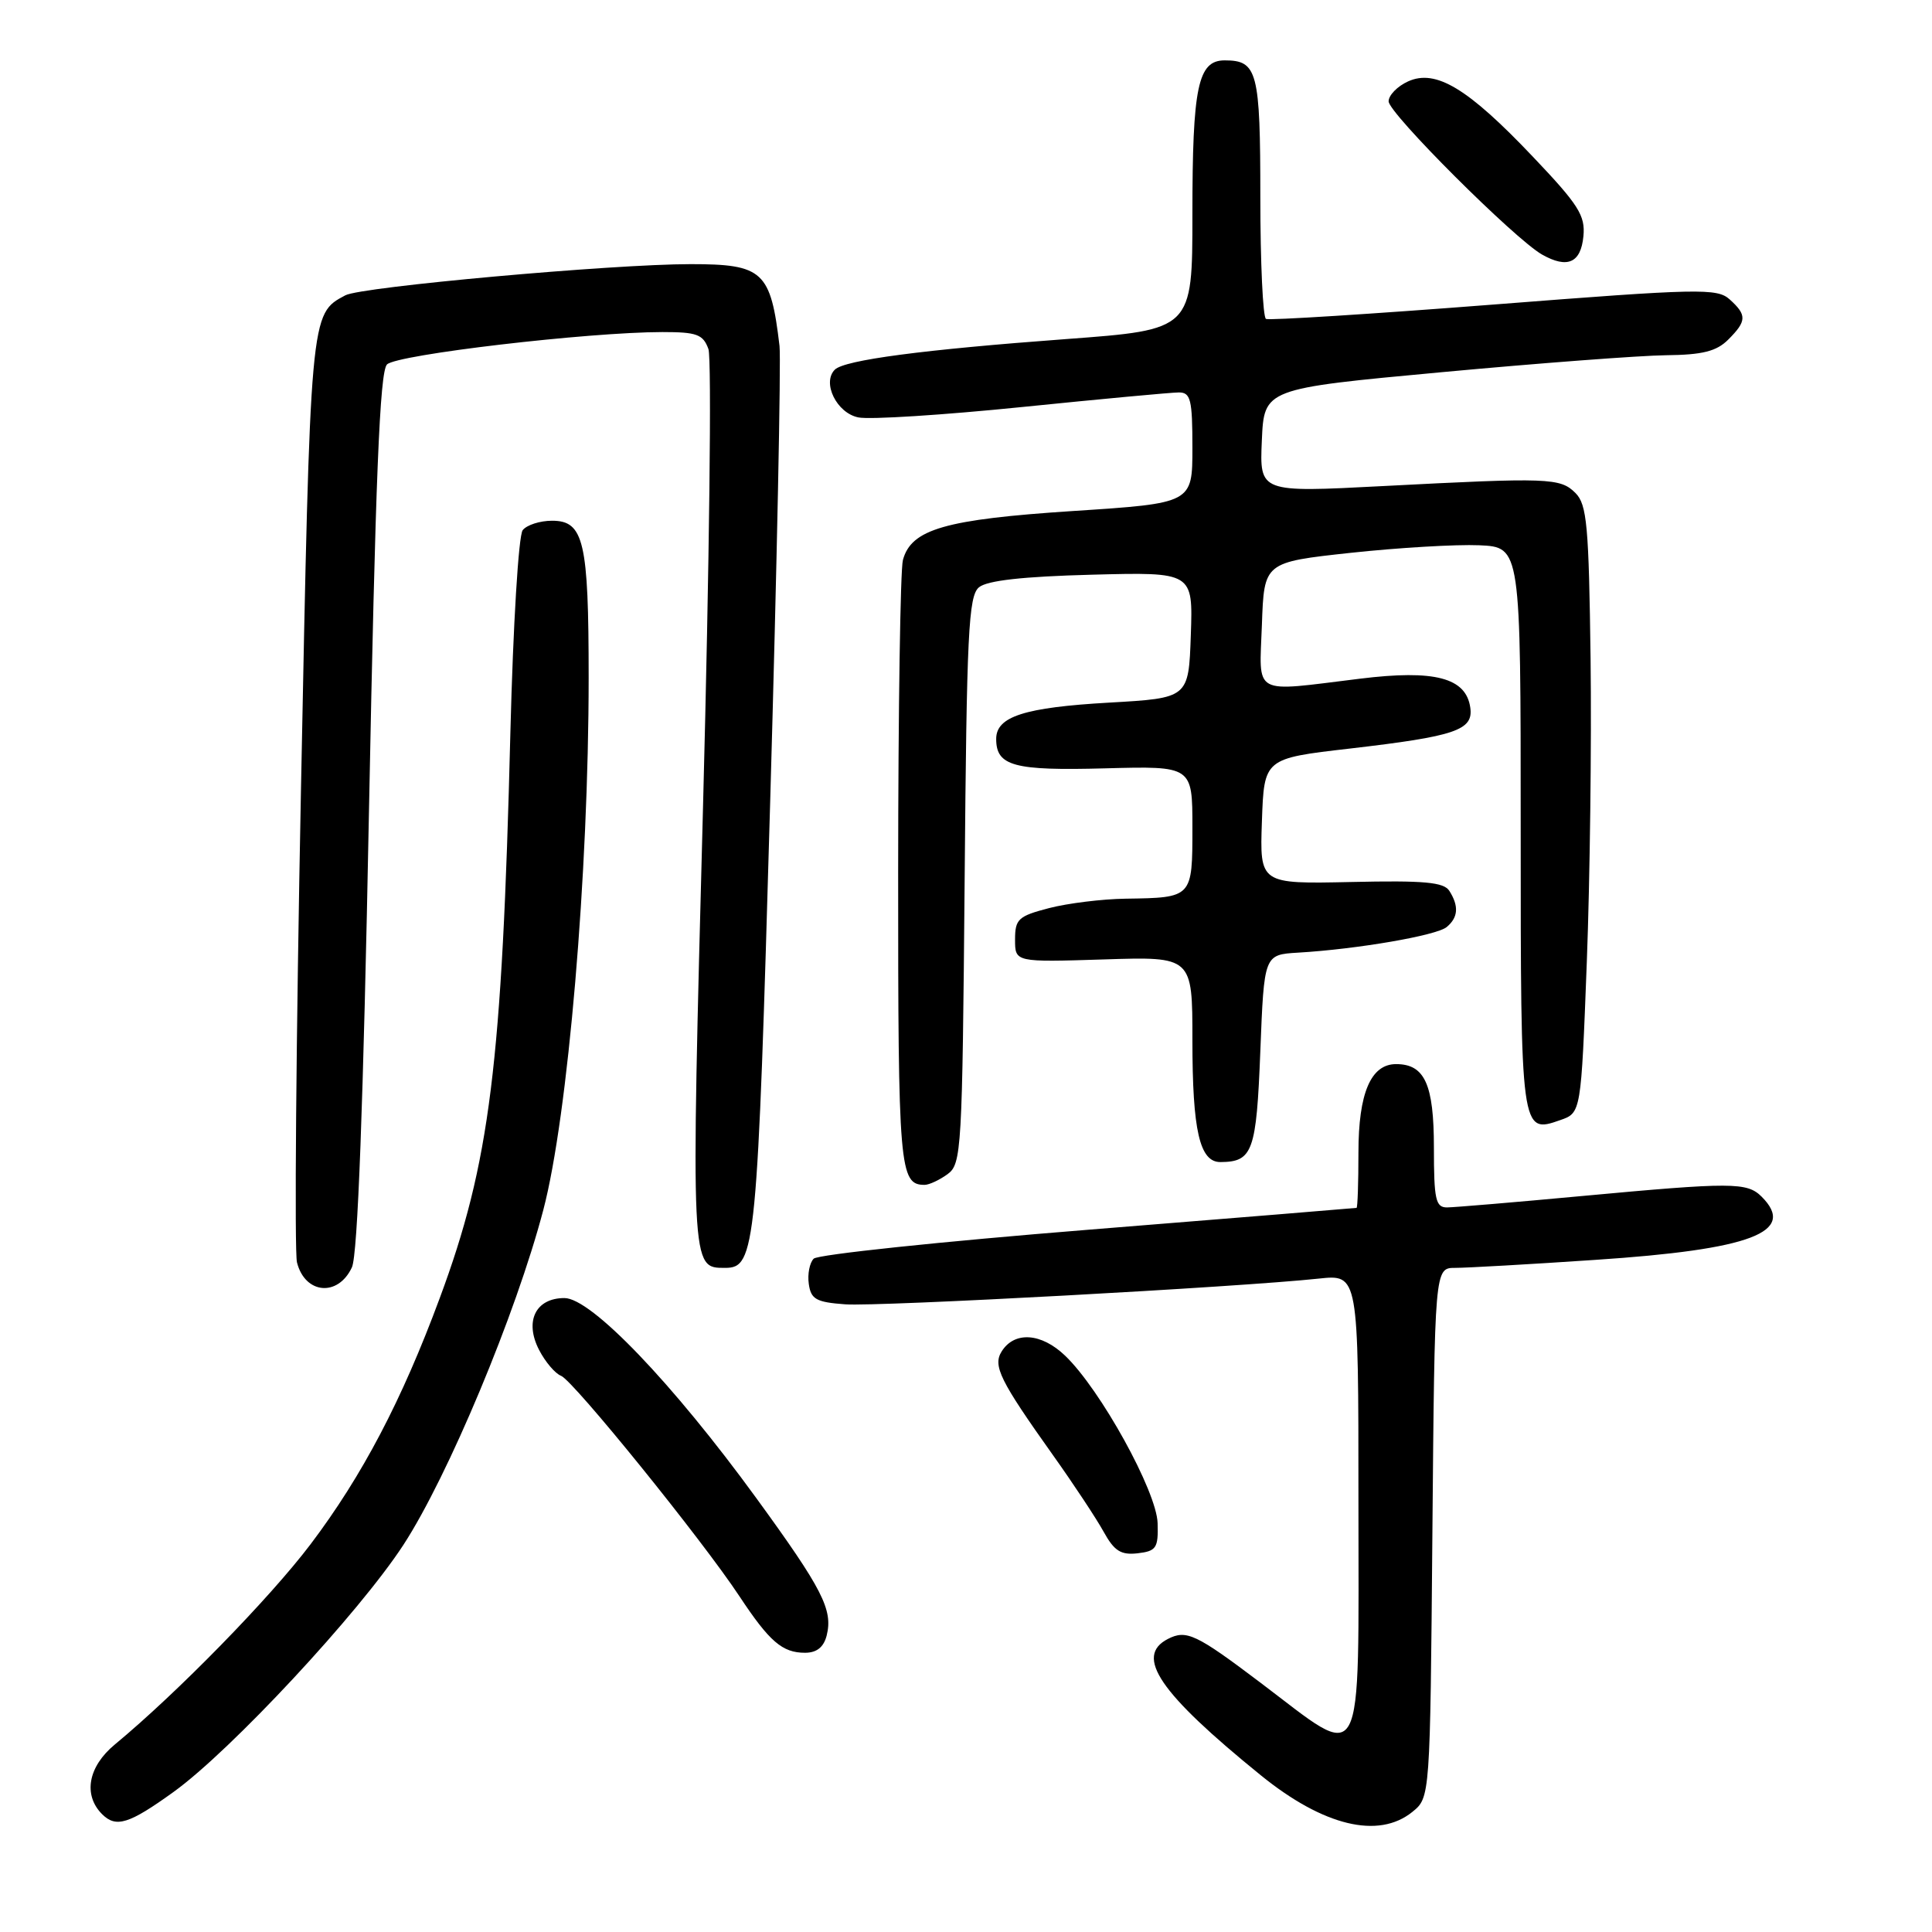<?xml version="1.0" encoding="UTF-8" standalone="no"?>
<!DOCTYPE svg PUBLIC "-//W3C//DTD SVG 1.1//EN" "http://www.w3.org/Graphics/SVG/1.1/DTD/svg11.dtd" >
<svg xmlns="http://www.w3.org/2000/svg" xmlns:xlink="http://www.w3.org/1999/xlink" version="1.1" viewBox="0 0 256 256">
 <g >
 <path fill="currentColor"
d=" M 23.00 237.44 C 30.60 231.96 47.59 213.70 53.45 204.71 C 59.37 195.62 68.38 174.07 71.99 160.33 C 75.26 147.90 78.00 115.73 78.00 89.78 C 78.00 71.73 77.36 69.00 73.15 69.00 C 71.55 69.00 69.80 69.56 69.26 70.25 C 68.71 70.95 67.99 82.81 67.63 97.00 C 66.53 141.18 64.92 154.09 58.27 172.00 C 53.24 185.58 48.00 195.55 41.16 204.61 C 35.75 211.76 23.48 224.32 15.21 231.16 C 11.67 234.09 10.99 237.84 13.53 240.39 C 15.38 242.23 17.09 241.70 23.00 237.44 Z  M 187.14 240.09 C 189.50 238.18 189.50 238.18 189.80 203.09 C 190.10 168.00 190.10 168.00 192.82 168.00 C 194.31 168.00 202.67 167.53 211.38 166.94 C 232.06 165.57 238.12 163.26 233.43 158.57 C 231.49 156.64 229.56 156.63 209.50 158.49 C 200.70 159.31 192.71 159.98 191.75 159.99 C 190.23 160.00 190.00 158.96 190.00 152.07 C 190.00 143.68 188.79 141.00 184.99 141.00 C 181.64 141.00 180.00 144.85 180.00 152.72 C 180.00 156.73 179.89 160.02 179.75 160.05 C 179.61 160.08 163.60 161.39 144.16 162.95 C 124.72 164.51 108.37 166.23 107.82 166.78 C 107.28 167.32 106.98 168.83 107.17 170.13 C 107.45 172.16 108.15 172.55 112.00 172.83 C 116.38 173.15 164.23 170.55 174.75 169.42 C 180.00 168.86 180.00 168.86 180.00 198.82 C 180.00 235.41 181.01 233.53 167.00 222.95 C 158.49 216.52 157.20 215.91 154.75 217.17 C 150.30 219.46 153.62 224.33 167.07 235.24 C 175.36 241.96 182.65 243.72 187.14 240.09 Z  M 109.54 216.71 C 110.39 213.30 109.00 210.58 100.21 198.50 C 89.12 183.26 78.32 171.99 74.79 172.00 C 70.97 172.00 69.47 175.07 71.43 178.87 C 72.25 180.46 73.56 182.00 74.34 182.30 C 75.96 182.92 93.01 203.99 97.97 211.50 C 101.96 217.53 103.66 219.00 106.67 219.00 C 108.22 219.00 109.15 218.26 109.54 216.71 Z  M 153.39 201.83 C 153.27 197.62 145.82 184.12 141.14 179.64 C 137.97 176.60 134.41 176.37 132.72 179.08 C 131.53 180.98 132.51 182.95 139.50 192.78 C 142.25 196.64 145.28 201.23 146.24 202.97 C 147.65 205.52 148.52 206.07 150.74 205.82 C 153.22 205.53 153.49 205.12 153.39 201.83 Z  M 46.63 167.93 C 47.40 166.30 48.14 146.41 48.89 107.53 C 49.75 63.29 50.32 49.25 51.28 48.29 C 52.59 46.98 77.95 44.01 87.77 44.00 C 92.34 44.00 93.16 44.30 93.87 46.25 C 94.32 47.49 94.00 74.68 93.16 106.67 C 91.53 168.45 91.51 168.00 96.09 168.00 C 100.12 168.00 100.36 165.56 102.05 106.34 C 102.95 74.91 103.50 47.68 103.29 45.84 C 102.12 35.93 101.11 35.00 91.52 35.00 C 81.14 35.00 47.86 38.00 45.76 39.13 C 41.09 41.63 41.13 41.16 39.88 104.62 C 39.23 137.65 39.00 165.84 39.35 167.27 C 40.41 171.48 44.79 171.88 46.63 167.93 Z  M 125.56 155.58 C 127.41 154.23 127.51 152.43 127.82 116.65 C 128.09 83.87 128.33 78.97 129.72 77.82 C 130.80 76.92 135.53 76.39 144.69 76.15 C 158.08 75.80 158.08 75.80 157.79 84.15 C 157.50 92.50 157.50 92.50 146.97 93.10 C 135.75 93.74 132.00 94.94 132.00 97.91 C 132.00 101.51 134.34 102.14 146.43 101.81 C 158.00 101.50 158.00 101.50 158.00 109.64 C 158.00 118.97 158.02 118.95 149.17 119.08 C 146.05 119.12 141.47 119.69 139.00 120.33 C 134.93 121.39 134.50 121.78 134.50 124.50 C 134.50 127.50 134.50 127.50 146.25 127.13 C 158.00 126.75 158.00 126.75 158.00 137.81 C 158.00 149.83 158.96 154.01 161.73 153.98 C 165.99 153.95 166.48 152.59 167.00 139.29 C 167.50 126.50 167.50 126.50 172.00 126.23 C 179.85 125.77 190.34 123.96 191.69 122.84 C 193.22 121.57 193.33 120.07 192.05 118.05 C 191.32 116.89 188.73 116.65 179.03 116.87 C 166.92 117.13 166.92 117.13 167.21 108.82 C 167.50 100.50 167.50 100.50 178.85 99.19 C 192.87 97.56 195.25 96.76 194.82 93.76 C 194.26 89.80 190.10 88.71 180.21 89.93 C 165.73 91.70 166.87 92.33 167.21 82.75 C 167.50 74.50 167.50 74.50 179.00 73.25 C 185.32 72.57 192.97 72.12 196.00 72.25 C 201.50 72.50 201.50 72.50 201.50 109.70 C 201.50 150.10 201.52 150.26 206.74 148.42 C 209.50 147.46 209.50 147.46 210.26 127.48 C 210.68 116.49 210.90 98.40 210.76 87.28 C 210.53 69.64 210.28 66.85 208.76 65.33 C 206.74 63.31 205.26 63.26 183.20 64.41 C 166.90 65.26 166.90 65.26 167.20 58.38 C 167.50 51.50 167.50 51.50 191.00 49.32 C 203.93 48.12 217.31 47.11 220.75 47.07 C 225.60 47.02 227.45 46.55 229.00 45.00 C 231.46 42.54 231.49 41.75 229.20 39.68 C 227.53 38.17 225.20 38.22 197.95 40.35 C 181.75 41.61 168.16 42.47 167.75 42.26 C 167.34 42.05 167.00 34.80 167.00 26.14 C 167.00 9.46 166.62 8.00 162.28 8.00 C 158.73 8.00 158.00 11.46 158.00 28.41 C 158.00 43.69 158.00 43.69 141.25 44.93 C 122.32 46.33 111.91 47.70 110.62 48.98 C 108.89 50.71 110.87 54.74 113.74 55.31 C 115.26 55.62 125.03 54.99 135.46 53.93 C 145.88 52.87 155.22 52.00 156.21 52.00 C 157.77 52.00 158.00 52.95 158.00 59.34 C 158.00 66.68 158.00 66.68 142.20 67.71 C 125.23 68.82 120.74 70.12 119.64 74.21 C 119.30 75.47 119.02 94.07 119.01 115.55 C 119.00 154.87 119.18 157.00 122.51 157.00 C 123.12 157.00 124.49 156.36 125.56 155.58 Z  M 209.81 31.31 C 210.08 28.56 209.17 27.13 203.10 20.75 C 194.49 11.68 190.24 9.12 186.57 10.79 C 185.16 11.43 184.00 12.62 184.00 13.43 C 184.00 15.00 200.70 31.67 204.33 33.73 C 207.69 35.63 209.47 34.84 209.81 31.31 Z "/>
</g>
</svg>